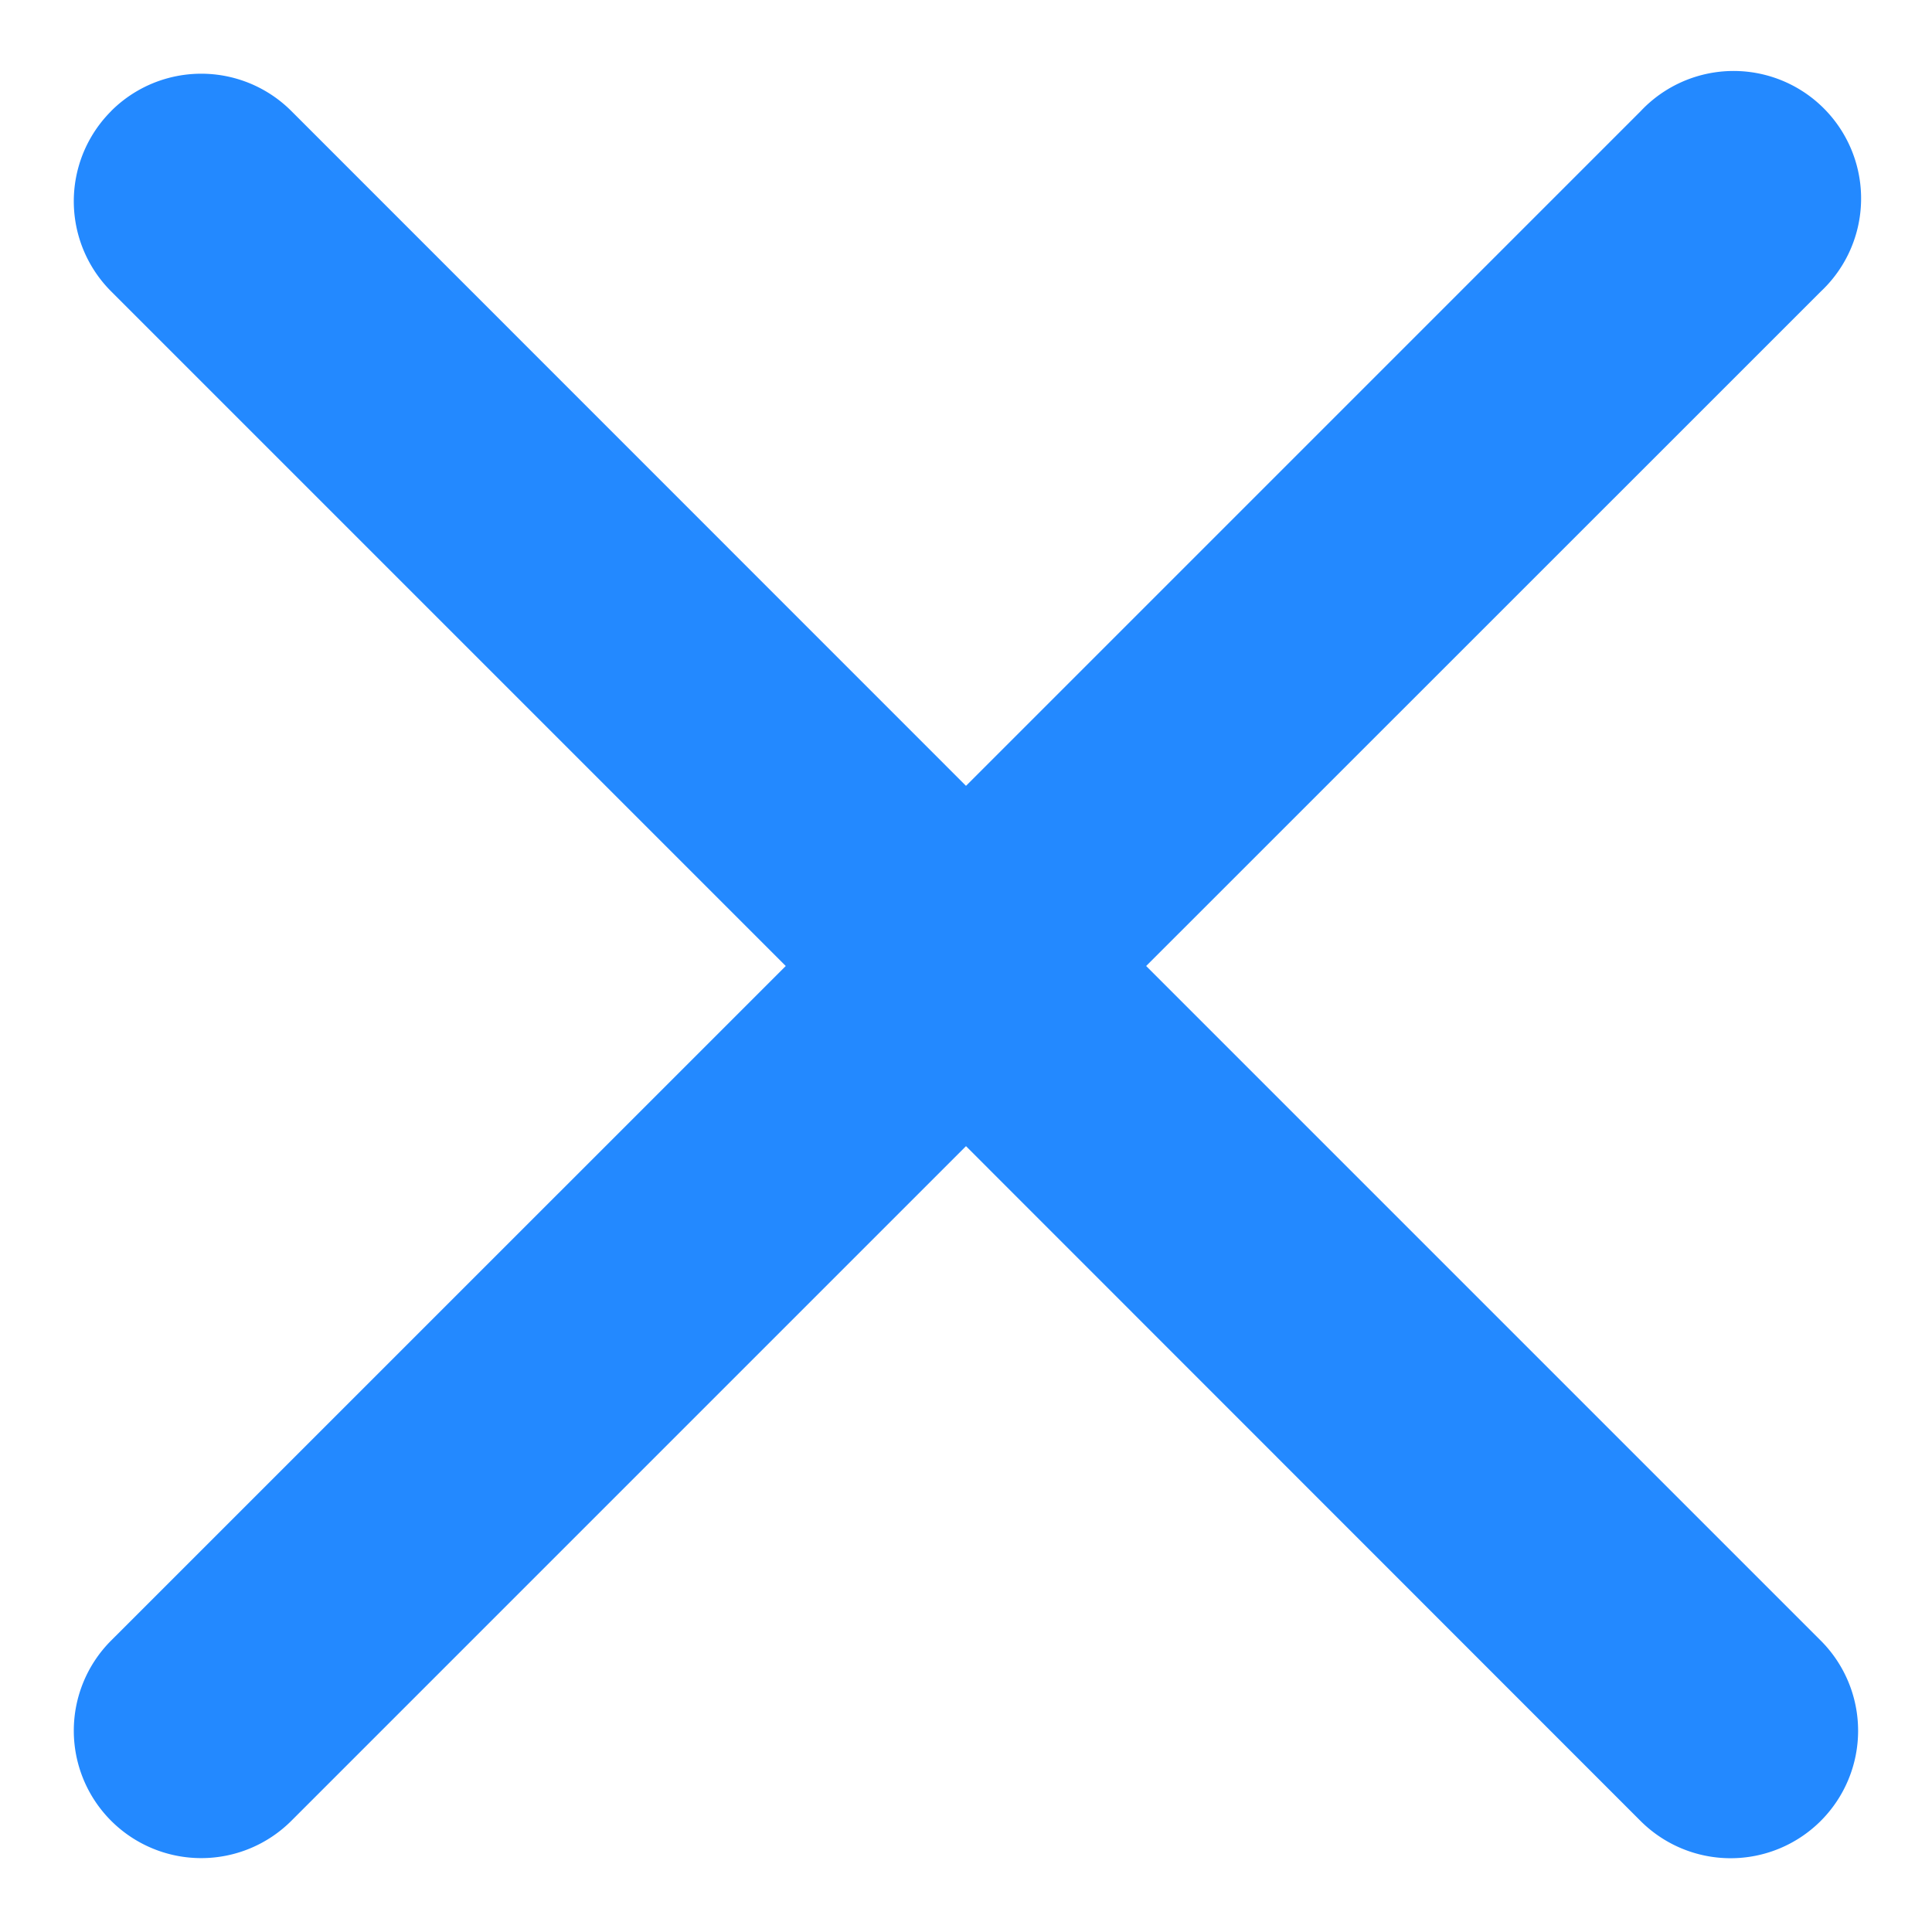 <svg width="24" height="24" fill="none" xmlns="http://www.w3.org/2000/svg"><path d="M1.38 1.38a1.583 1.583 0 012.24 0L12 9.762l8.38-8.38a1.584 1.584 0 112.24 2.238L14.238 12l8.38 8.38a1.583 1.583 0 01-2.239 2.24L12 14.238l-8.38 8.38a1.583 1.583 0 01-2.24-2.238L9.761 12l-8.38-8.38a1.583 1.583 0 010-2.24z" fill="#2389FF"/></svg>
